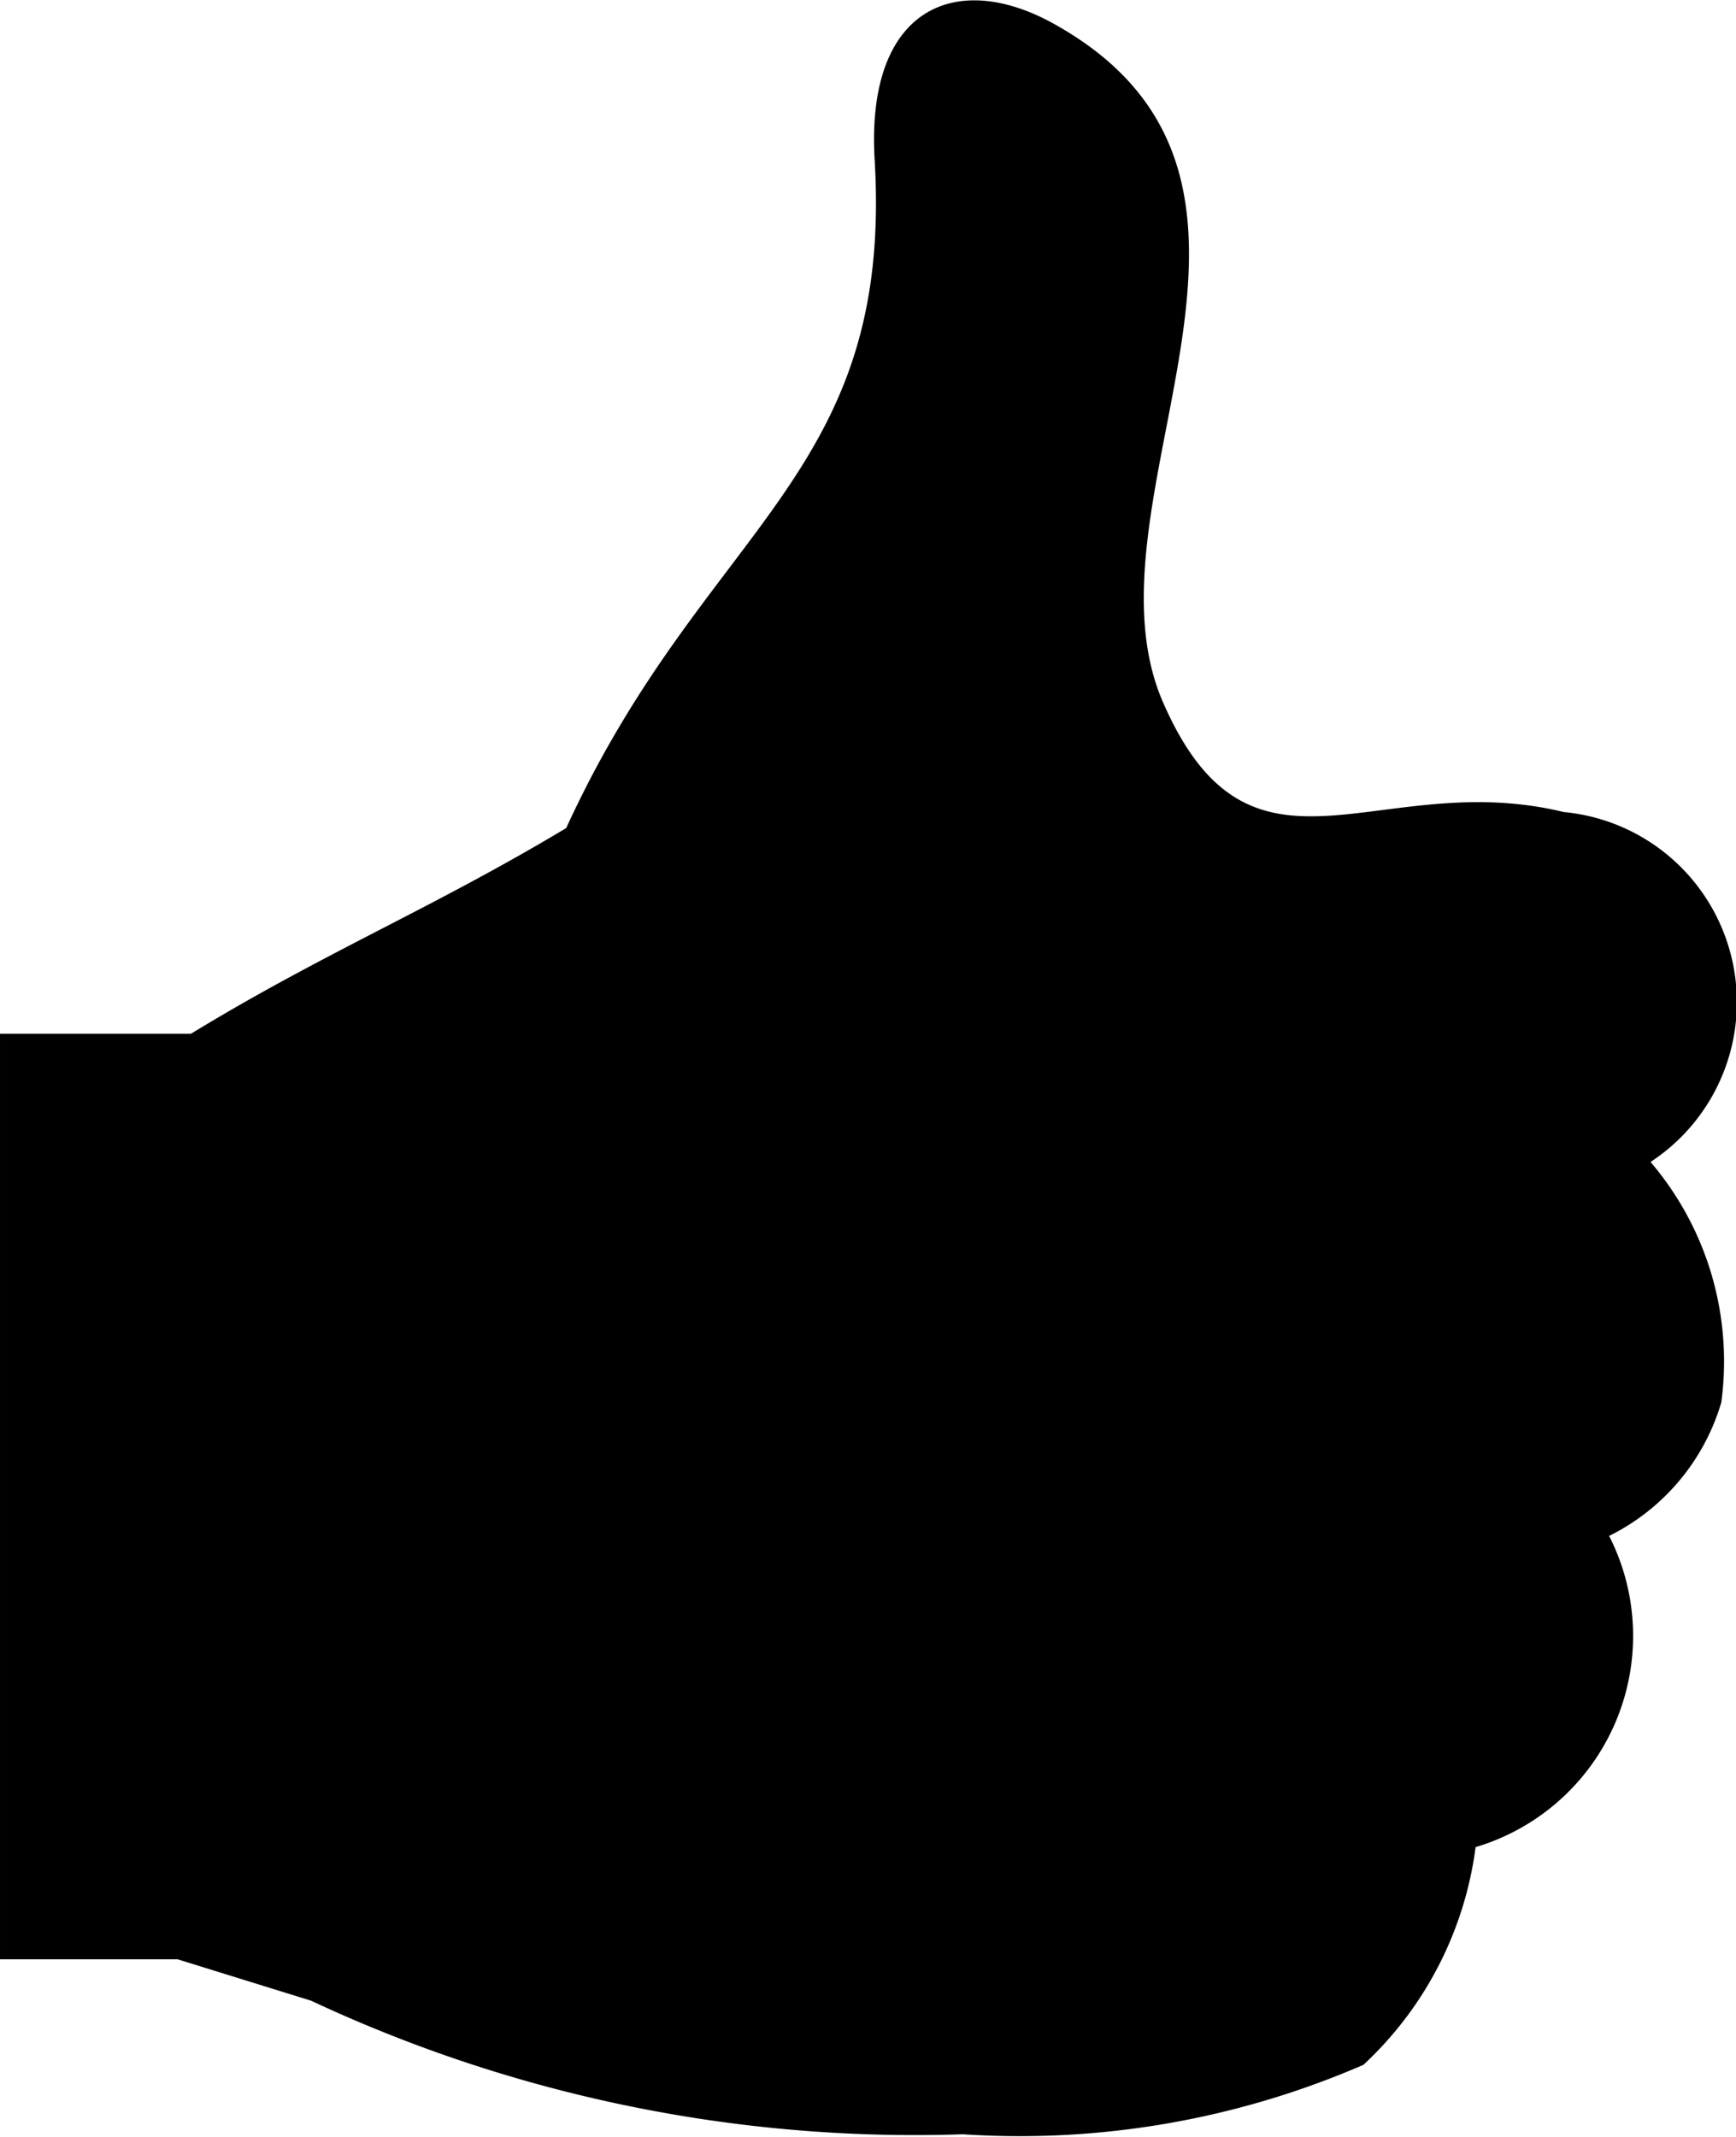 <svg
  xmlns="http://www.w3.org/2000/svg" viewBox="0 0 13 16">
  <path d="M177.84,172.68a1.43,1.43,0,0,0-.65-2.62c-1.4-.34-2.34.69-3-0.82s1.27-3.88-.78-5.06c-0.75-.44-1.45-0.16-1.38,1,0.14,2.38-1.27,2.73-2.31,5-1,.6-1.81.93-2.81,1.54l-1.43,0v6.93h1.33l1,0.31a10.66,10.66,0,0,0,4.88,1,6.47,6.47,0,0,0,3-.52,2.7,2.7,0,0,0,.84-1.63,1.65,1.65,0,0,0,1-2.33,1.63,1.63,0,0,0,.84-1A2.3,2.3,0,0,0,177.84,172.68Z" transform="translate(-165.48 -163.98)"/>
</svg>
